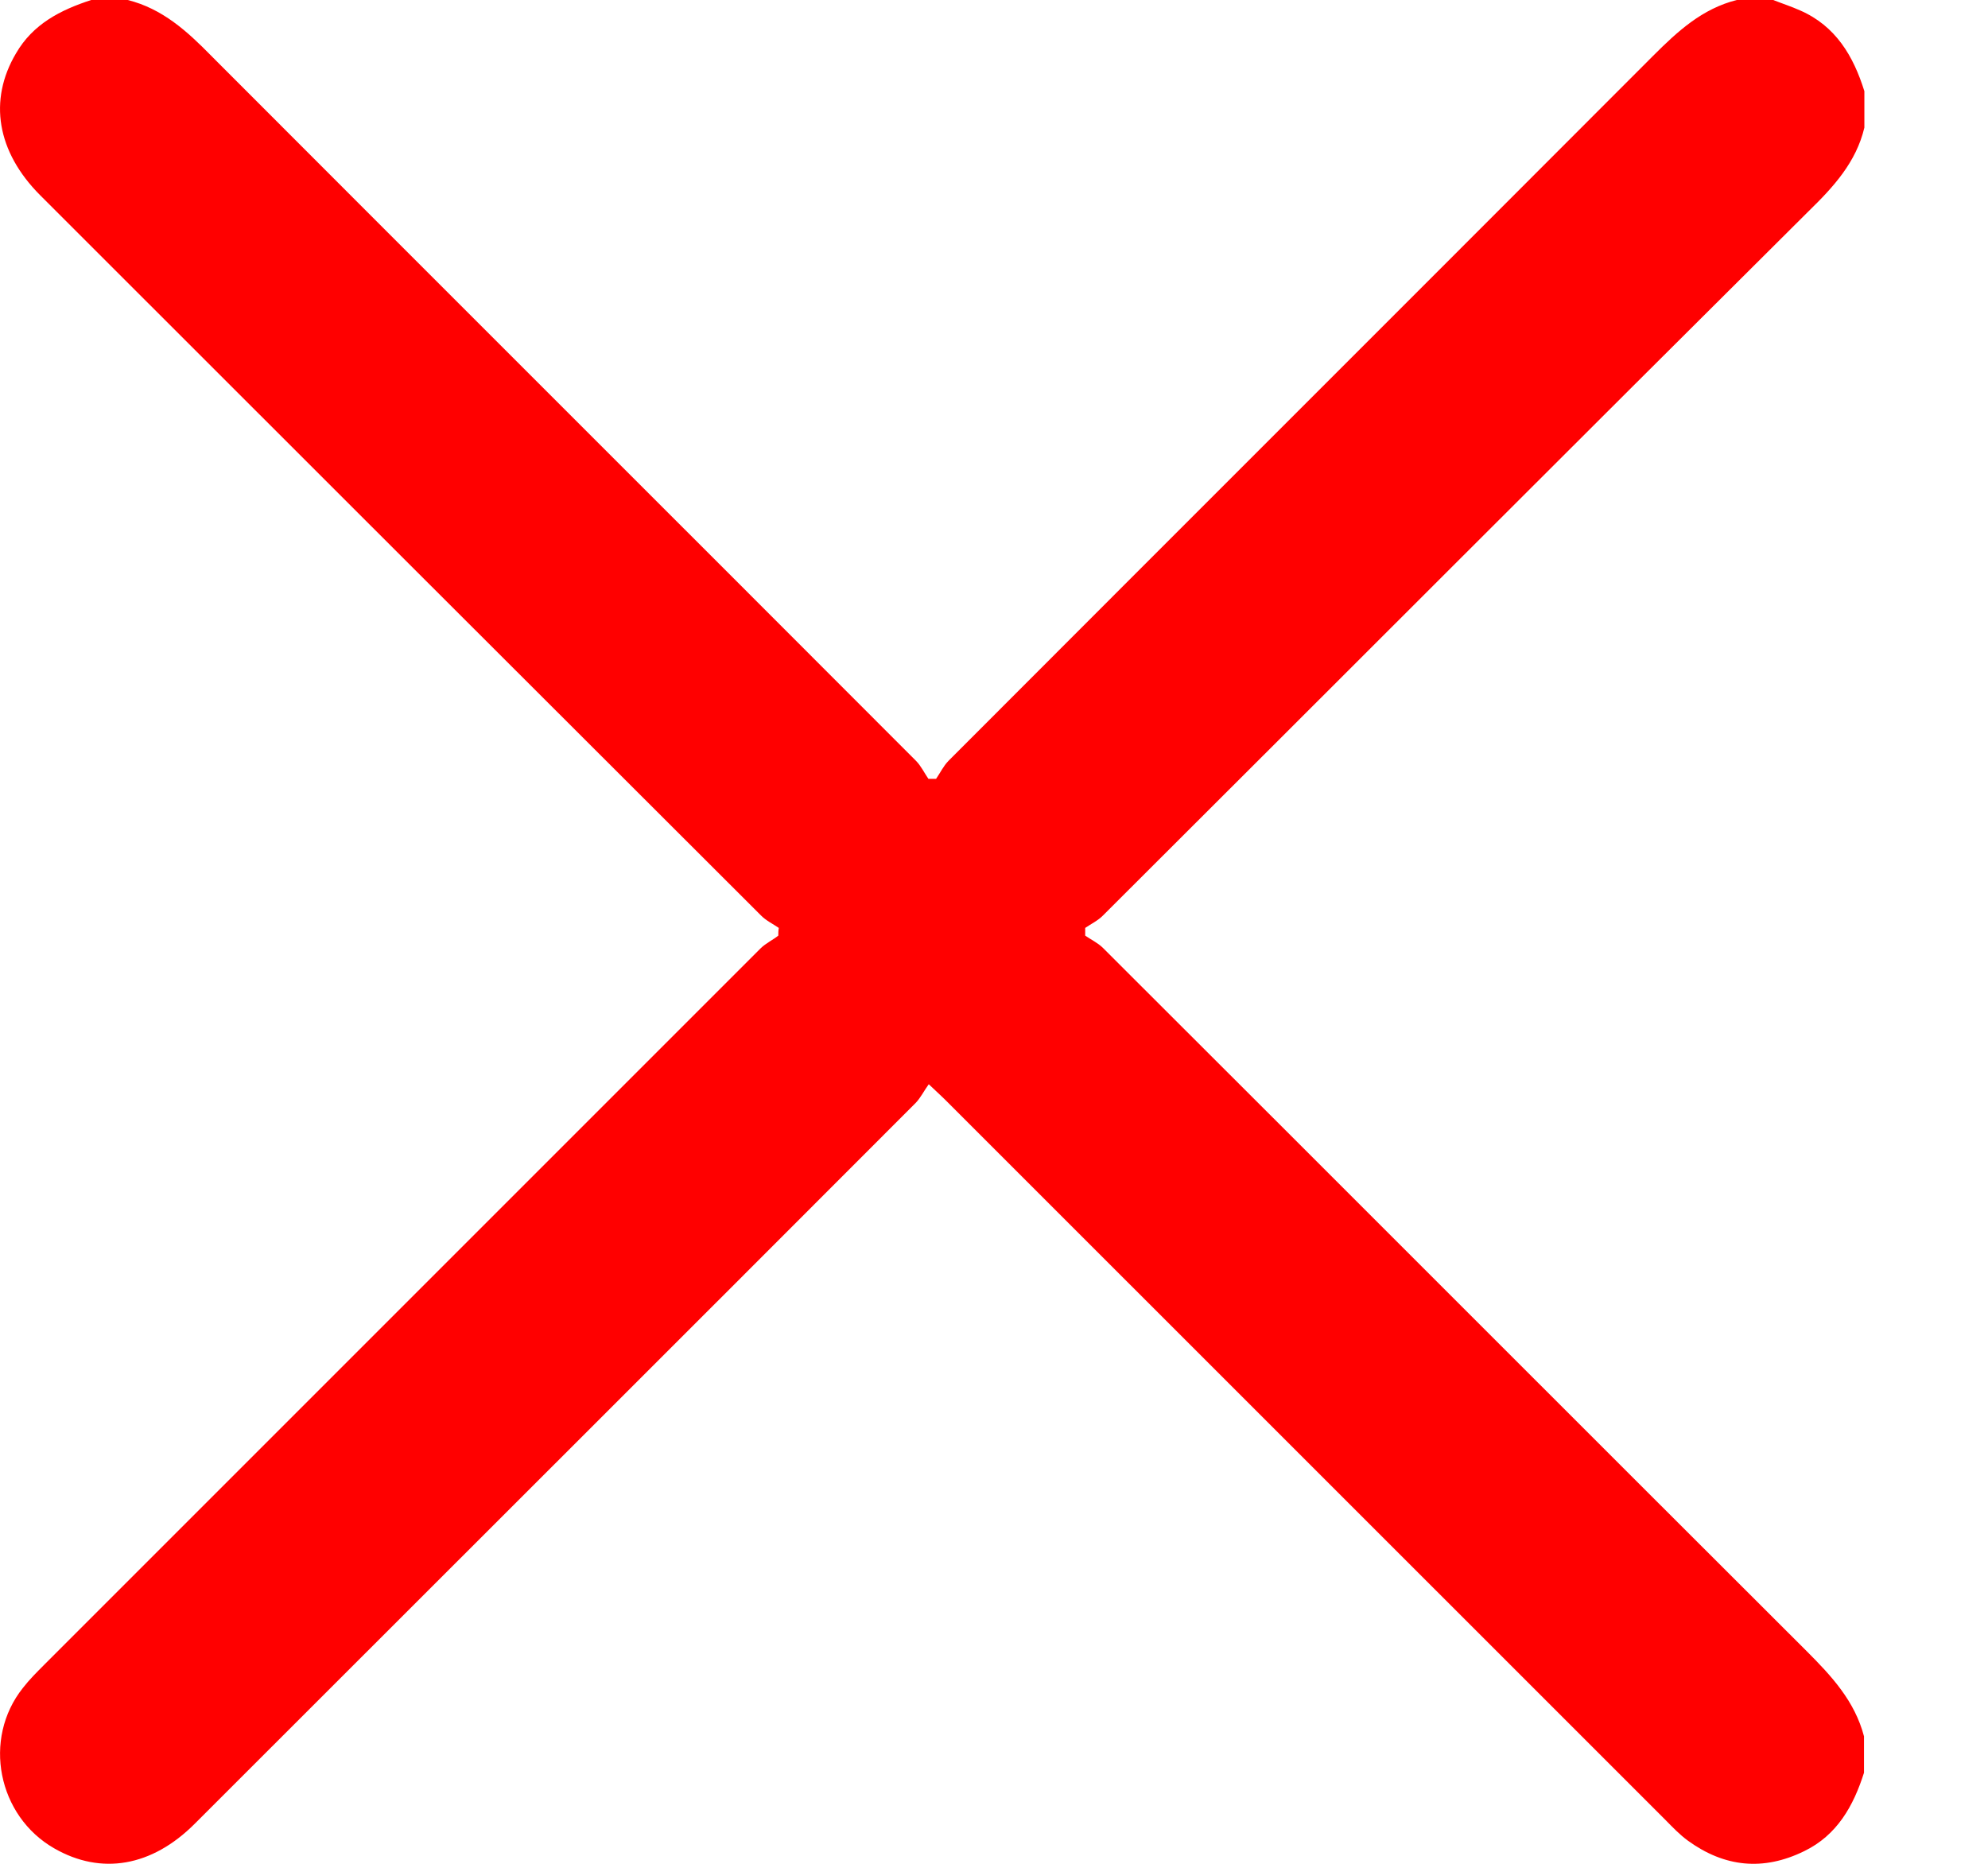 <svg width="16" height="15" viewBox="0 0 16 15" fill="none" xmlns="http://www.w3.org/2000/svg">
<path d="M15.002 14.267C14.917 14.535 14.785 14.77 14.521 14.898C14.191 15.06 13.879 15.027 13.585 14.814C13.519 14.766 13.46 14.704 13.402 14.645C11.479 12.722 9.556 10.8 7.633 8.877C7.593 8.836 7.549 8.796 7.475 8.726C7.435 8.781 7.409 8.836 7.369 8.877C5.435 10.814 3.501 12.744 1.567 14.678C1.222 15.023 0.815 15.093 0.437 14.876C-0.018 14.616 -0.143 13.996 0.184 13.585C0.235 13.519 0.294 13.46 0.353 13.401C2.276 11.478 4.198 9.556 6.121 7.633C6.162 7.592 6.217 7.567 6.264 7.53C6.264 7.508 6.264 7.49 6.268 7.468C6.22 7.435 6.165 7.409 6.125 7.368C4.191 5.438 2.257 3.504 0.323 1.571C-0.025 1.222 -0.095 0.807 0.129 0.429C0.265 0.194 0.485 0.081 0.734 0C0.833 0 0.929 0 1.028 0C1.307 0.07 1.505 0.25 1.699 0.448C3.589 2.341 5.483 4.231 7.373 6.124C7.413 6.165 7.439 6.22 7.472 6.268C7.494 6.268 7.512 6.268 7.534 6.268C7.567 6.22 7.593 6.165 7.633 6.124C9.523 4.231 11.416 2.341 13.306 0.448C13.501 0.253 13.699 0.07 13.978 0C14.077 0 14.172 0 14.271 0C14.345 0.029 14.414 0.051 14.488 0.084C14.774 0.209 14.917 0.451 15.005 0.734C15.005 0.833 15.005 0.928 15.005 1.027C14.939 1.306 14.756 1.505 14.557 1.699C12.66 3.585 10.771 5.479 8.877 7.368C8.837 7.409 8.782 7.435 8.734 7.468C8.734 7.49 8.734 7.508 8.734 7.53C8.782 7.563 8.837 7.589 8.877 7.629C10.767 9.515 12.653 11.405 14.543 13.291C14.741 13.489 14.928 13.691 15.002 13.974C15.002 14.073 15.002 14.172 15.002 14.267Z" fill="#FF0000"/>
</svg>
